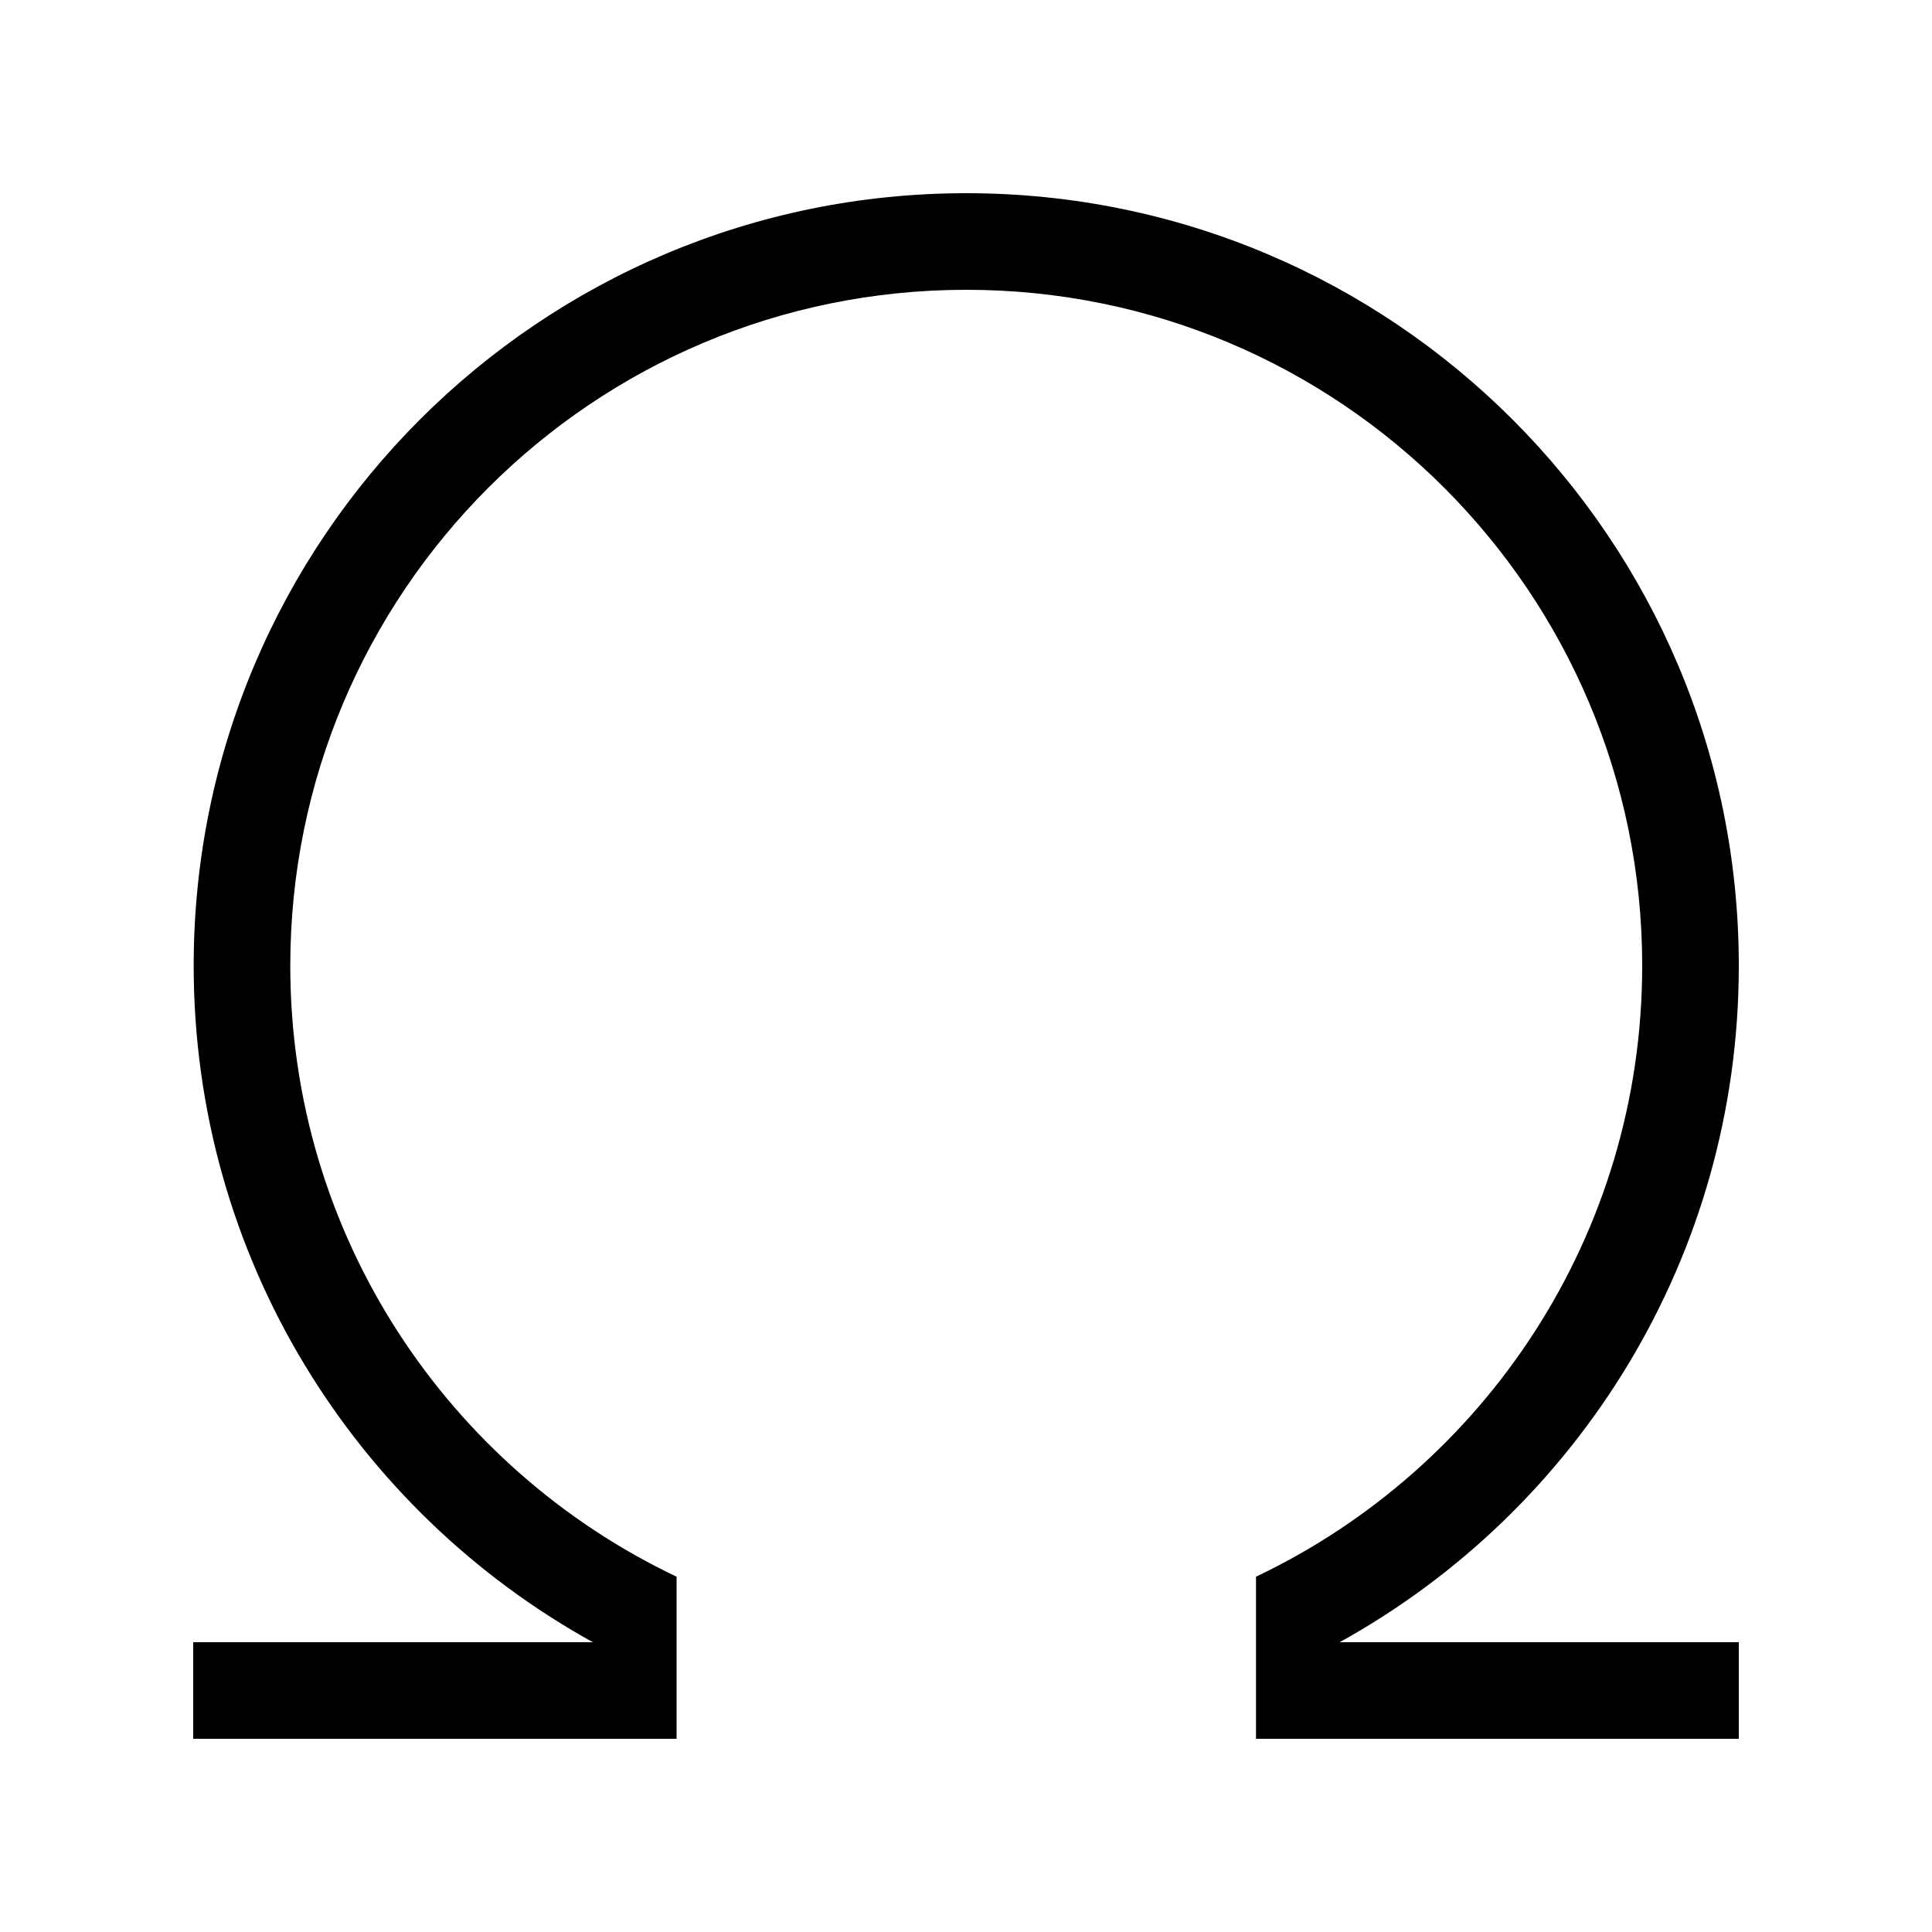 <svg data-icon-name='symbols' width="20" height="20" viewBox="0 0 20 20" fill="none" xmlns="http://www.w3.org/2000/svg">
<path d="M18 9.997C18 13.012 16.332 15.638 13.868 17H18V18H13.002V16.322C15.366 15.198 17 12.789 17 9.997C17 6.133 13.867 3 10.003 3C6.138 3 3.005 6.133 3.005 9.997C3.005 12.789 4.639 15.198 7.004 16.322V18H2V17H6.137C3.674 15.638 2.005 13.012 2.005 9.997C2.005 5.581 5.586 2 10.003 2C14.419 2 18 5.581 18 9.997Z" fill="black"/>
</svg>
